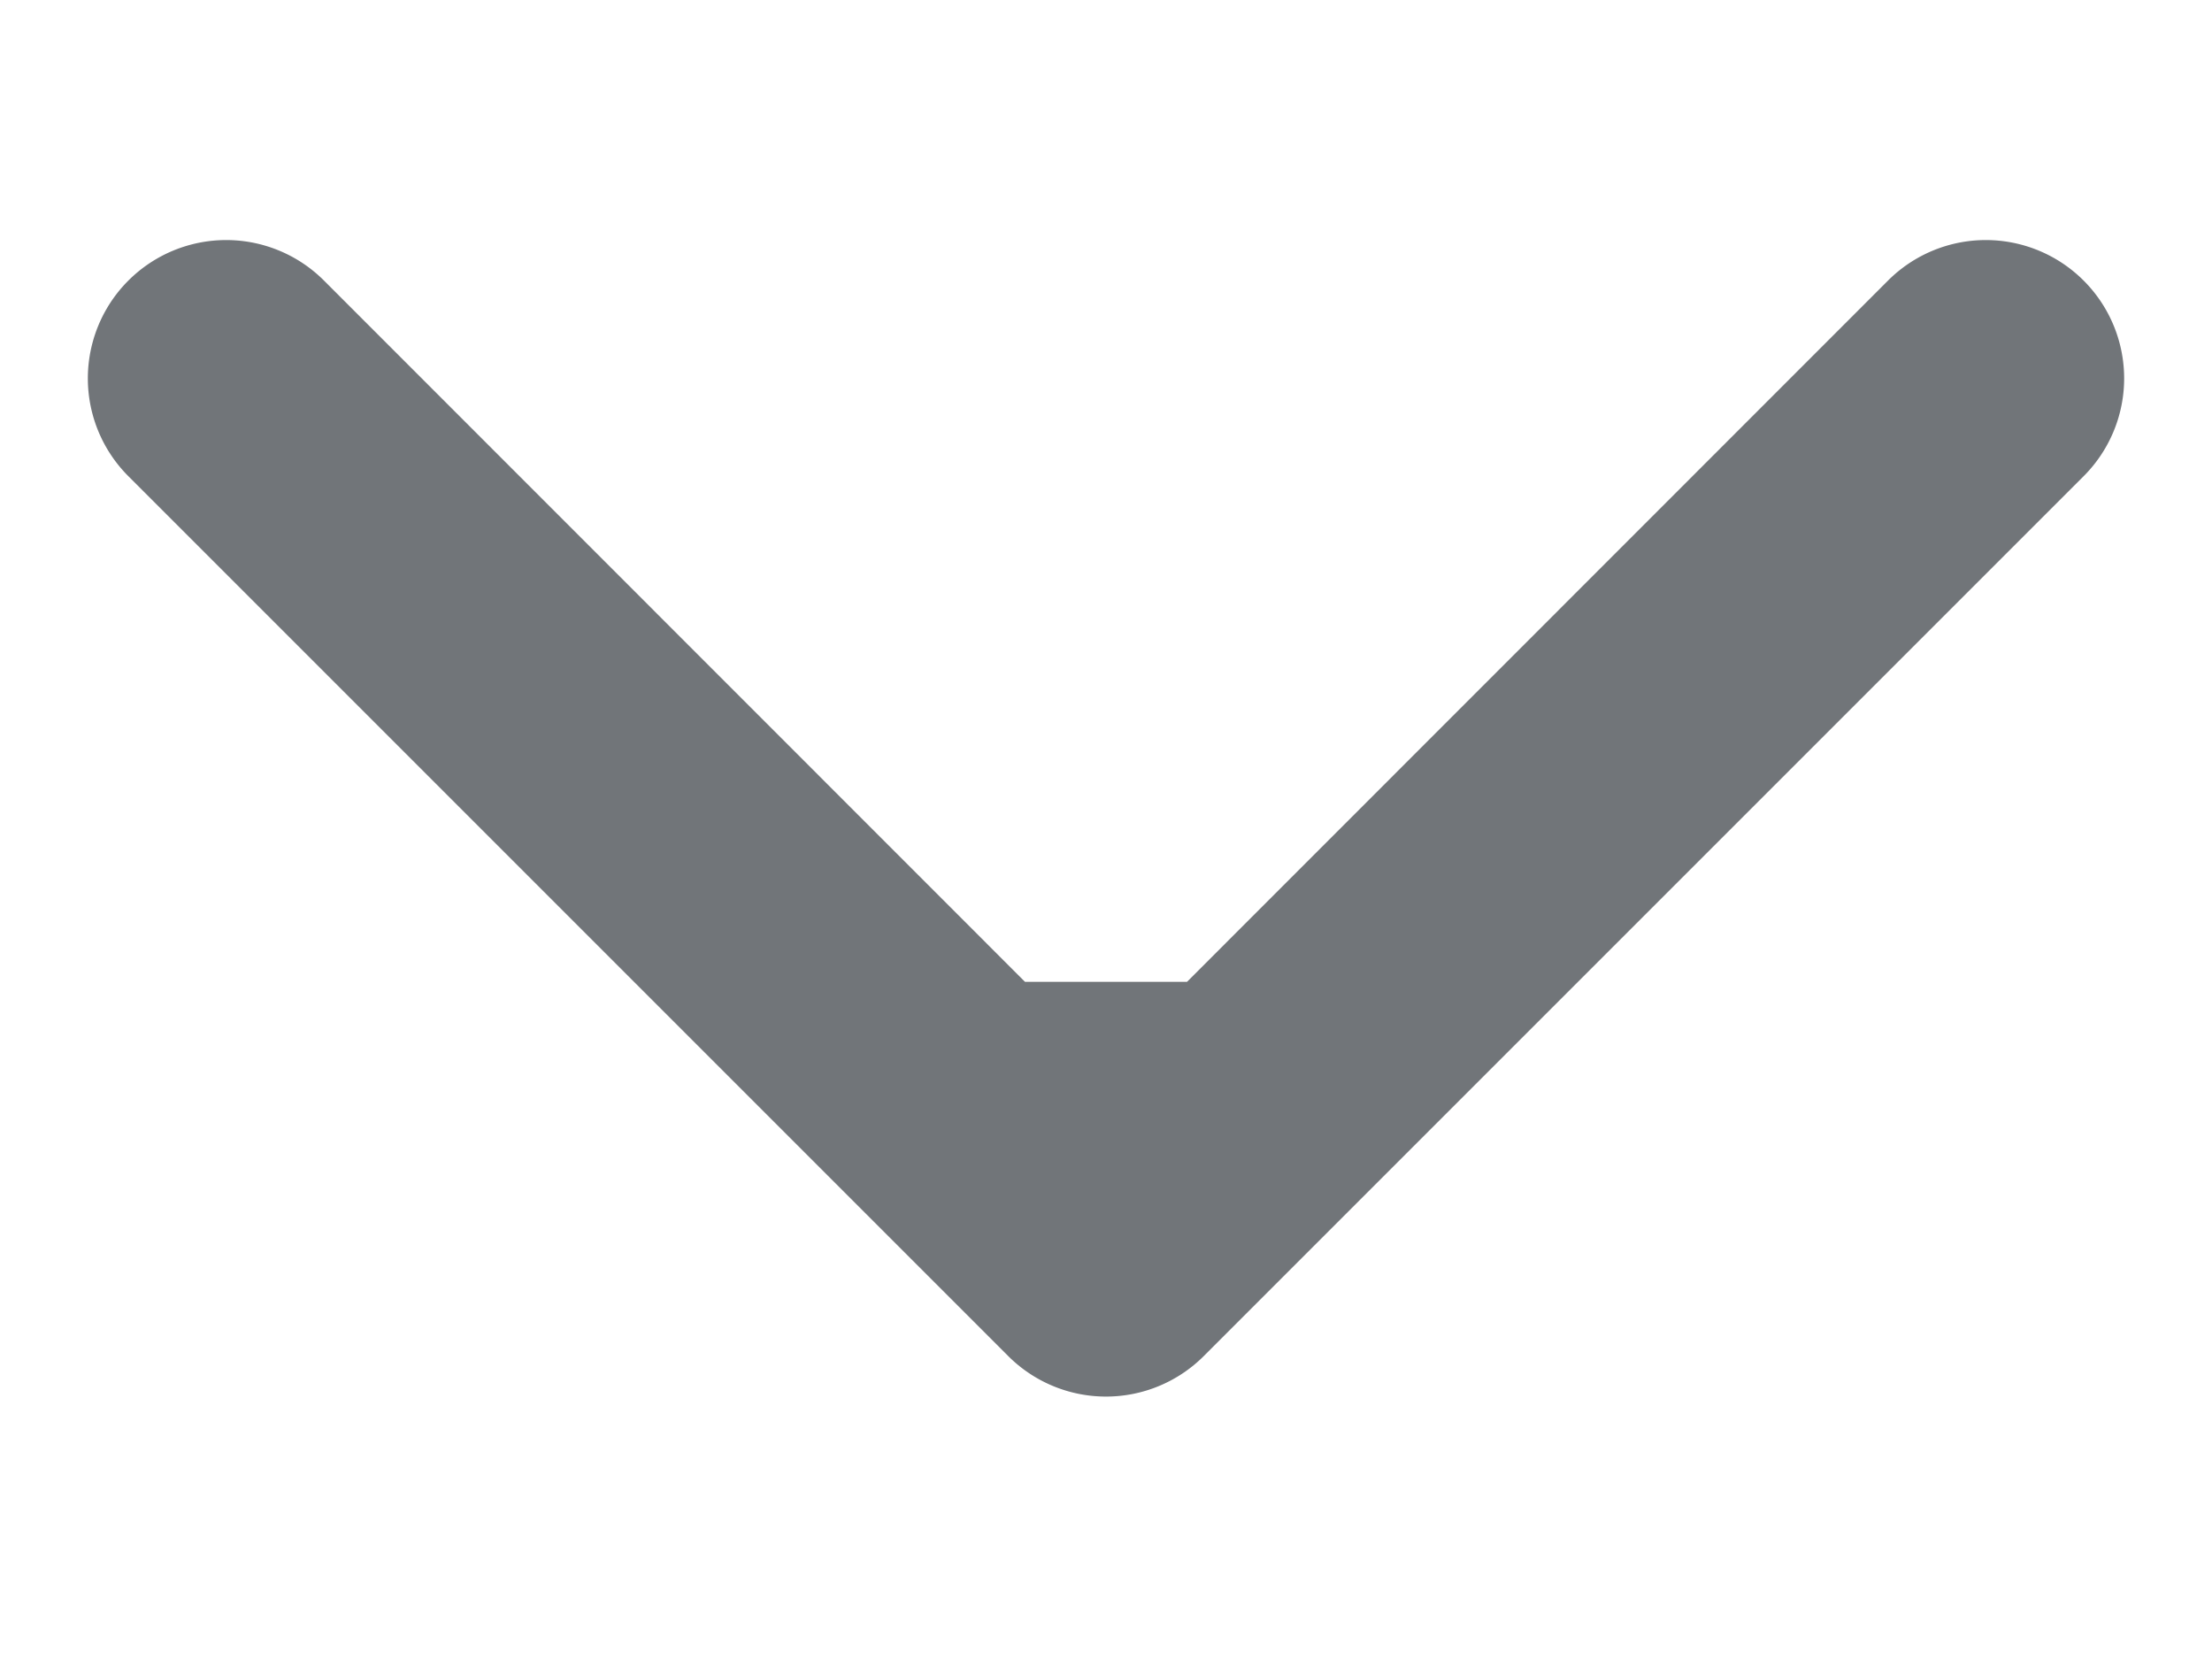 <svg width="8" height="6" fill="none" xmlns="http://www.w3.org/2000/svg"><path d="M3.646 4.904a.5.5 0 00.708 0l3.182-3.182a.5.5 0 10-.708-.707L4 3.844 1.172 1.015a.5.5 0 10-.708.707l3.182 3.182zM3.5 3.551v1h1v-1h-1z" fill="#717579"/></svg>